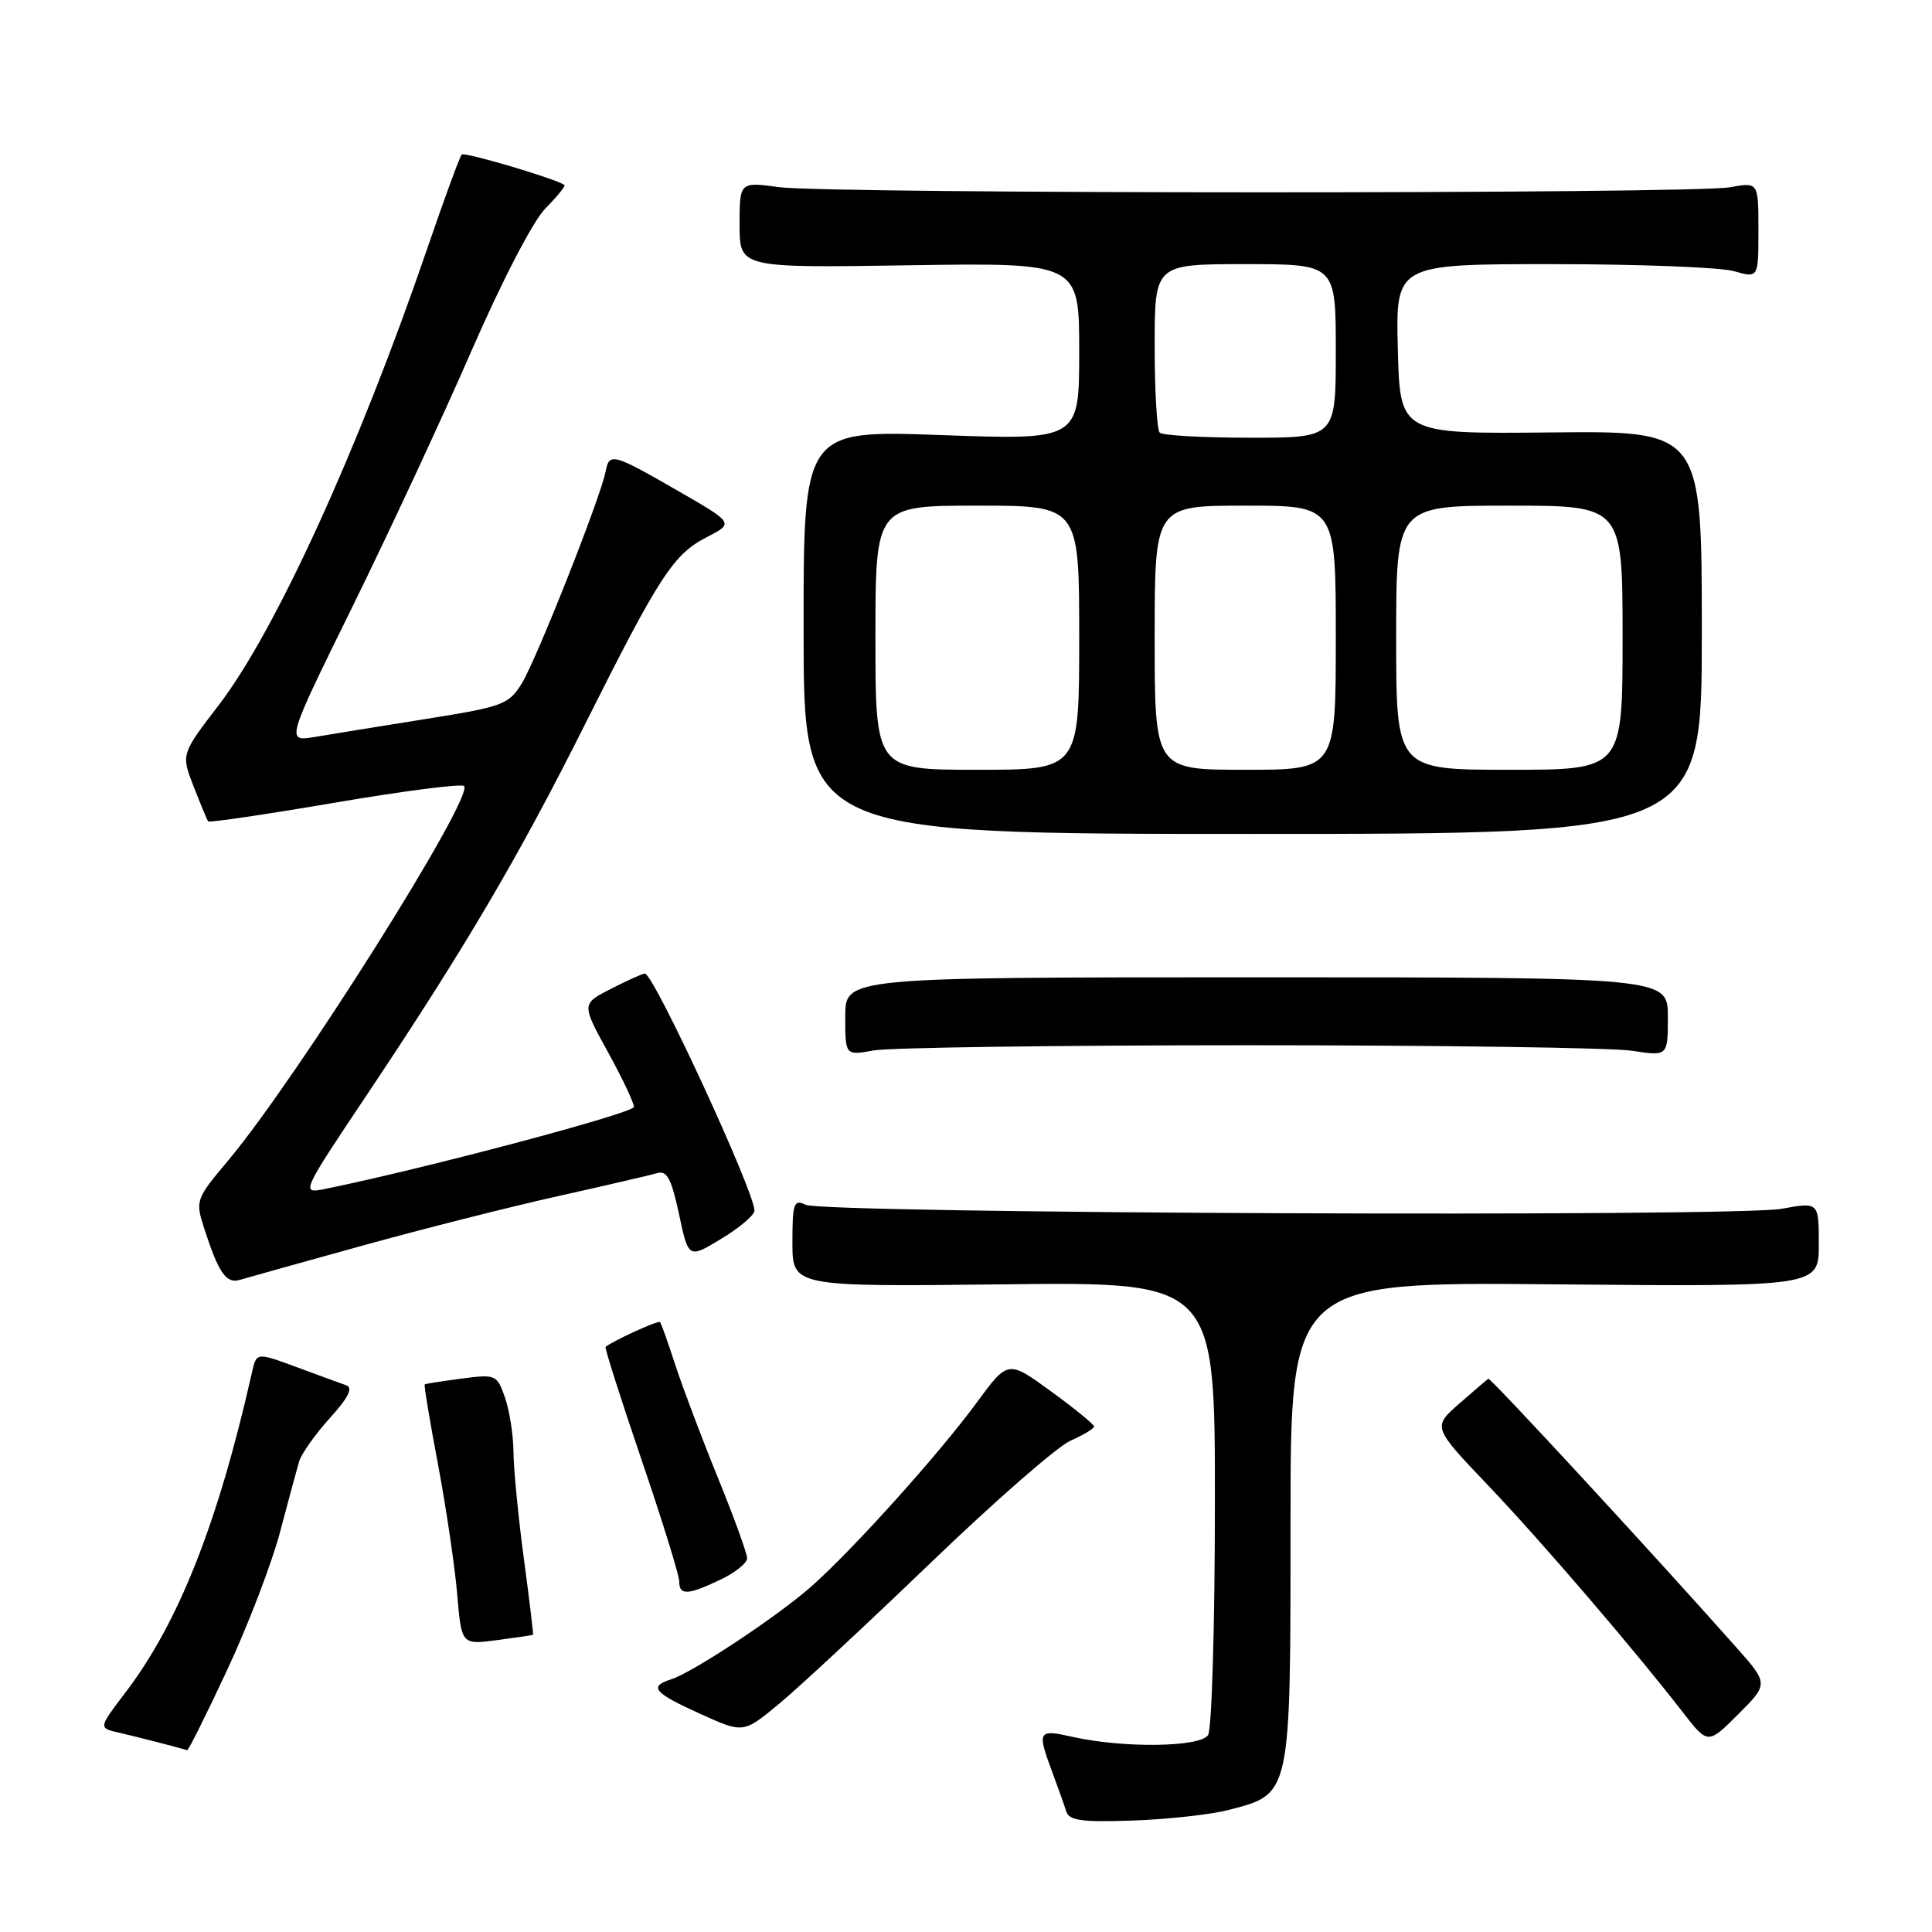 <?xml version="1.0" encoding="UTF-8" standalone="no"?>
<!DOCTYPE svg PUBLIC "-//W3C//DTD SVG 1.1//EN" "http://www.w3.org/Graphics/SVG/1.1/DTD/svg11.dtd" >
<svg xmlns="http://www.w3.org/2000/svg" xmlns:xlink="http://www.w3.org/1999/xlink" version="1.1" viewBox="0 0 256 256">
 <g >
 <path fill="currentColor"
d=" M 162.79 239.83 C 171.09 237.68 171.00 238.11 171.00 201.80 C 171.00 169.86 171.00 169.86 206.00 170.18 C 241.00 170.50 241.00 170.50 241.00 164.89 C 241.00 159.27 241.00 159.27 236.09 160.17 C 229.89 161.29 109.12 160.80 106.75 159.64 C 105.19 158.88 105.00 159.41 105.00 164.64 C 105.00 170.50 105.00 170.50 133.00 170.18 C 161.00 169.86 161.00 169.86 160.98 199.18 C 160.98 215.31 160.57 229.13 160.08 229.90 C 159.06 231.52 148.89 231.66 142.15 230.15 C 137.53 229.11 137.40 229.33 139.40 234.73 C 140.17 236.80 141.02 239.18 141.28 240.01 C 141.66 241.24 143.35 241.47 150.13 241.23 C 154.73 241.07 160.43 240.44 162.79 239.83 Z  M 30.10 221.28 C 32.86 215.39 36.00 207.17 37.10 203.03 C 38.19 198.89 39.34 194.66 39.64 193.64 C 39.95 192.62 41.78 190.03 43.71 187.90 C 46.19 185.16 46.82 183.88 45.86 183.55 C 45.11 183.29 42.14 182.20 39.25 181.13 C 33.99 179.19 33.99 179.19 33.39 181.84 C 28.87 201.87 23.65 215.07 16.58 224.32 C 13.04 228.97 13.04 228.97 15.77 229.59 C 17.96 230.09 23.31 231.46 24.80 231.91 C 24.96 231.96 27.35 227.18 30.10 221.28 Z  M 229.93 218.13 C 218.88 205.68 197.49 182.52 197.21 182.69 C 197.04 182.80 195.31 184.28 193.36 185.99 C 189.82 189.09 189.82 189.09 197.16 196.80 C 204.33 204.33 216.21 218.17 222.94 226.83 C 226.30 231.17 226.30 231.17 230.33 227.14 C 234.36 223.11 234.36 223.11 229.93 218.13 Z  M 123.34 207.06 C 131.77 198.95 140.09 191.68 141.83 190.91 C 143.58 190.14 144.99 189.28 144.97 189.01 C 144.95 188.73 142.38 186.63 139.25 184.35 C 133.56 180.21 133.56 180.21 129.42 185.85 C 124.43 192.66 113.01 205.35 107.50 210.22 C 102.99 214.20 91.78 221.62 88.90 222.53 C 85.93 223.48 86.63 224.31 92.78 227.09 C 98.50 229.69 98.50 229.69 103.26 225.74 C 105.87 223.58 114.91 215.17 123.34 207.06 Z  M 70.63 216.61 C 70.69 216.55 70.15 212.00 69.41 206.50 C 68.67 201.00 68.06 194.65 68.04 192.40 C 68.02 190.14 67.51 186.90 66.91 185.18 C 65.86 182.15 65.69 182.08 61.16 182.67 C 58.60 183.01 56.40 183.35 56.28 183.44 C 56.16 183.53 56.95 188.30 58.04 194.05 C 59.12 199.80 60.26 207.52 60.58 211.22 C 61.15 217.94 61.15 217.94 65.83 217.33 C 68.40 216.99 70.56 216.67 70.63 216.61 Z  M 95.47 209.31 C 97.41 208.39 99.00 207.11 99.00 206.48 C 99.00 205.85 97.26 201.06 95.14 195.84 C 93.01 190.62 90.48 183.91 89.50 180.92 C 88.53 177.94 87.61 175.35 87.46 175.18 C 87.24 174.91 81.21 177.67 80.24 178.47 C 80.10 178.59 82.24 185.30 84.99 193.38 C 87.75 201.46 90.00 208.73 90.00 209.54 C 90.00 211.43 91.13 211.38 95.47 209.31 Z  M 48.00 165.06 C 55.98 162.85 67.67 159.89 74.00 158.48 C 80.33 157.07 86.22 155.70 87.11 155.44 C 88.37 155.06 88.98 156.22 89.97 160.87 C 91.23 166.78 91.23 166.78 95.58 164.14 C 97.98 162.69 99.95 161.02 99.97 160.42 C 100.04 158.04 86.62 129.00 85.45 129.00 C 85.16 129.00 83.15 129.90 80.98 131.01 C 77.05 133.02 77.05 133.02 80.52 139.34 C 82.44 142.82 84.00 146.12 84.00 146.67 C 84.00 147.49 56.41 154.82 43.17 157.52 C 39.83 158.20 39.83 158.20 48.76 144.85 C 61.60 125.63 68.70 113.57 77.45 96.11 C 87.36 76.32 89.22 73.45 93.63 71.19 C 97.26 69.32 97.26 69.32 89.92 65.09 C 81.17 60.05 80.73 59.93 80.24 62.50 C 79.60 65.87 71.12 87.31 69.16 90.52 C 67.42 93.36 66.66 93.64 56.41 95.27 C 50.41 96.23 43.79 97.30 41.70 97.65 C 37.90 98.28 37.90 98.28 46.70 80.39 C 51.54 70.55 58.64 55.30 62.47 46.50 C 66.49 37.27 70.63 29.28 72.26 27.63 C 73.82 26.05 74.96 24.65 74.79 24.52 C 73.80 23.73 61.57 20.10 61.18 20.48 C 60.92 20.74 58.82 26.48 56.51 33.23 C 47.46 59.63 36.49 83.63 29.03 93.37 C 23.99 99.94 23.99 99.94 25.66 104.22 C 26.58 106.57 27.44 108.65 27.58 108.84 C 27.73 109.02 35.28 107.91 44.36 106.36 C 53.44 104.81 61.15 103.82 61.49 104.15 C 62.88 105.55 39.40 142.83 30.25 153.75 C 25.94 158.88 25.87 159.08 27.05 162.75 C 28.98 168.71 29.97 170.14 31.81 169.58 C 32.74 169.30 40.02 167.27 48.00 165.06 Z  M 165.50 138.50 C 190.80 138.50 213.64 138.83 216.25 139.23 C 221.00 139.96 221.00 139.96 221.00 134.73 C 221.00 129.50 221.00 129.50 166.50 129.50 C 112.00 129.50 112.00 129.50 112.00 134.69 C 112.00 139.87 112.00 139.87 115.75 139.19 C 117.81 138.81 140.20 138.50 165.50 138.50 Z  M 225.50 83.80 C 225.50 57.09 225.50 57.09 205.50 57.30 C 185.50 57.50 185.50 57.50 185.22 46.25 C 184.93 35.00 184.93 35.00 205.72 35.00 C 217.16 35.00 227.97 35.42 229.76 35.93 C 233.00 36.86 233.00 36.86 233.00 30.49 C 233.00 24.13 233.00 24.13 229.25 24.81 C 224.31 25.72 110.03 25.70 103.25 24.80 C 98.00 24.09 98.00 24.09 98.00 29.80 C 98.00 35.50 98.00 35.50 120.50 35.15 C 143.00 34.81 143.00 34.81 143.00 46.56 C 143.00 58.31 143.00 58.31 124.73 57.65 C 106.46 56.99 106.46 56.99 106.48 83.75 C 106.50 110.50 106.50 110.50 166.00 110.50 C 225.50 110.50 225.50 110.50 225.50 83.80 Z  M 116.00 84.50 C 116.00 67.00 116.00 67.00 129.50 67.00 C 143.00 67.00 143.00 67.00 143.00 84.50 C 143.00 102.00 143.00 102.00 129.50 102.00 C 116.00 102.00 116.00 102.00 116.00 84.50 Z  M 153.00 84.50 C 153.00 67.00 153.00 67.00 165.00 67.00 C 177.00 67.00 177.00 67.00 177.00 84.50 C 177.00 102.00 177.00 102.00 165.00 102.00 C 153.00 102.00 153.00 102.00 153.00 84.50 Z  M 185.00 84.50 C 185.00 67.00 185.00 67.00 200.00 67.00 C 215.00 67.00 215.00 67.00 215.00 84.50 C 215.00 102.00 215.00 102.00 200.00 102.00 C 185.00 102.00 185.00 102.00 185.00 84.50 Z  M 153.67 57.33 C 153.30 56.97 153.00 51.79 153.00 45.83 C 153.00 35.00 153.00 35.00 165.00 35.00 C 177.00 35.00 177.00 35.00 177.00 46.50 C 177.00 58.00 177.00 58.00 165.67 58.00 C 159.43 58.00 154.03 57.70 153.67 57.33 Z "/>
</g>
</svg>
